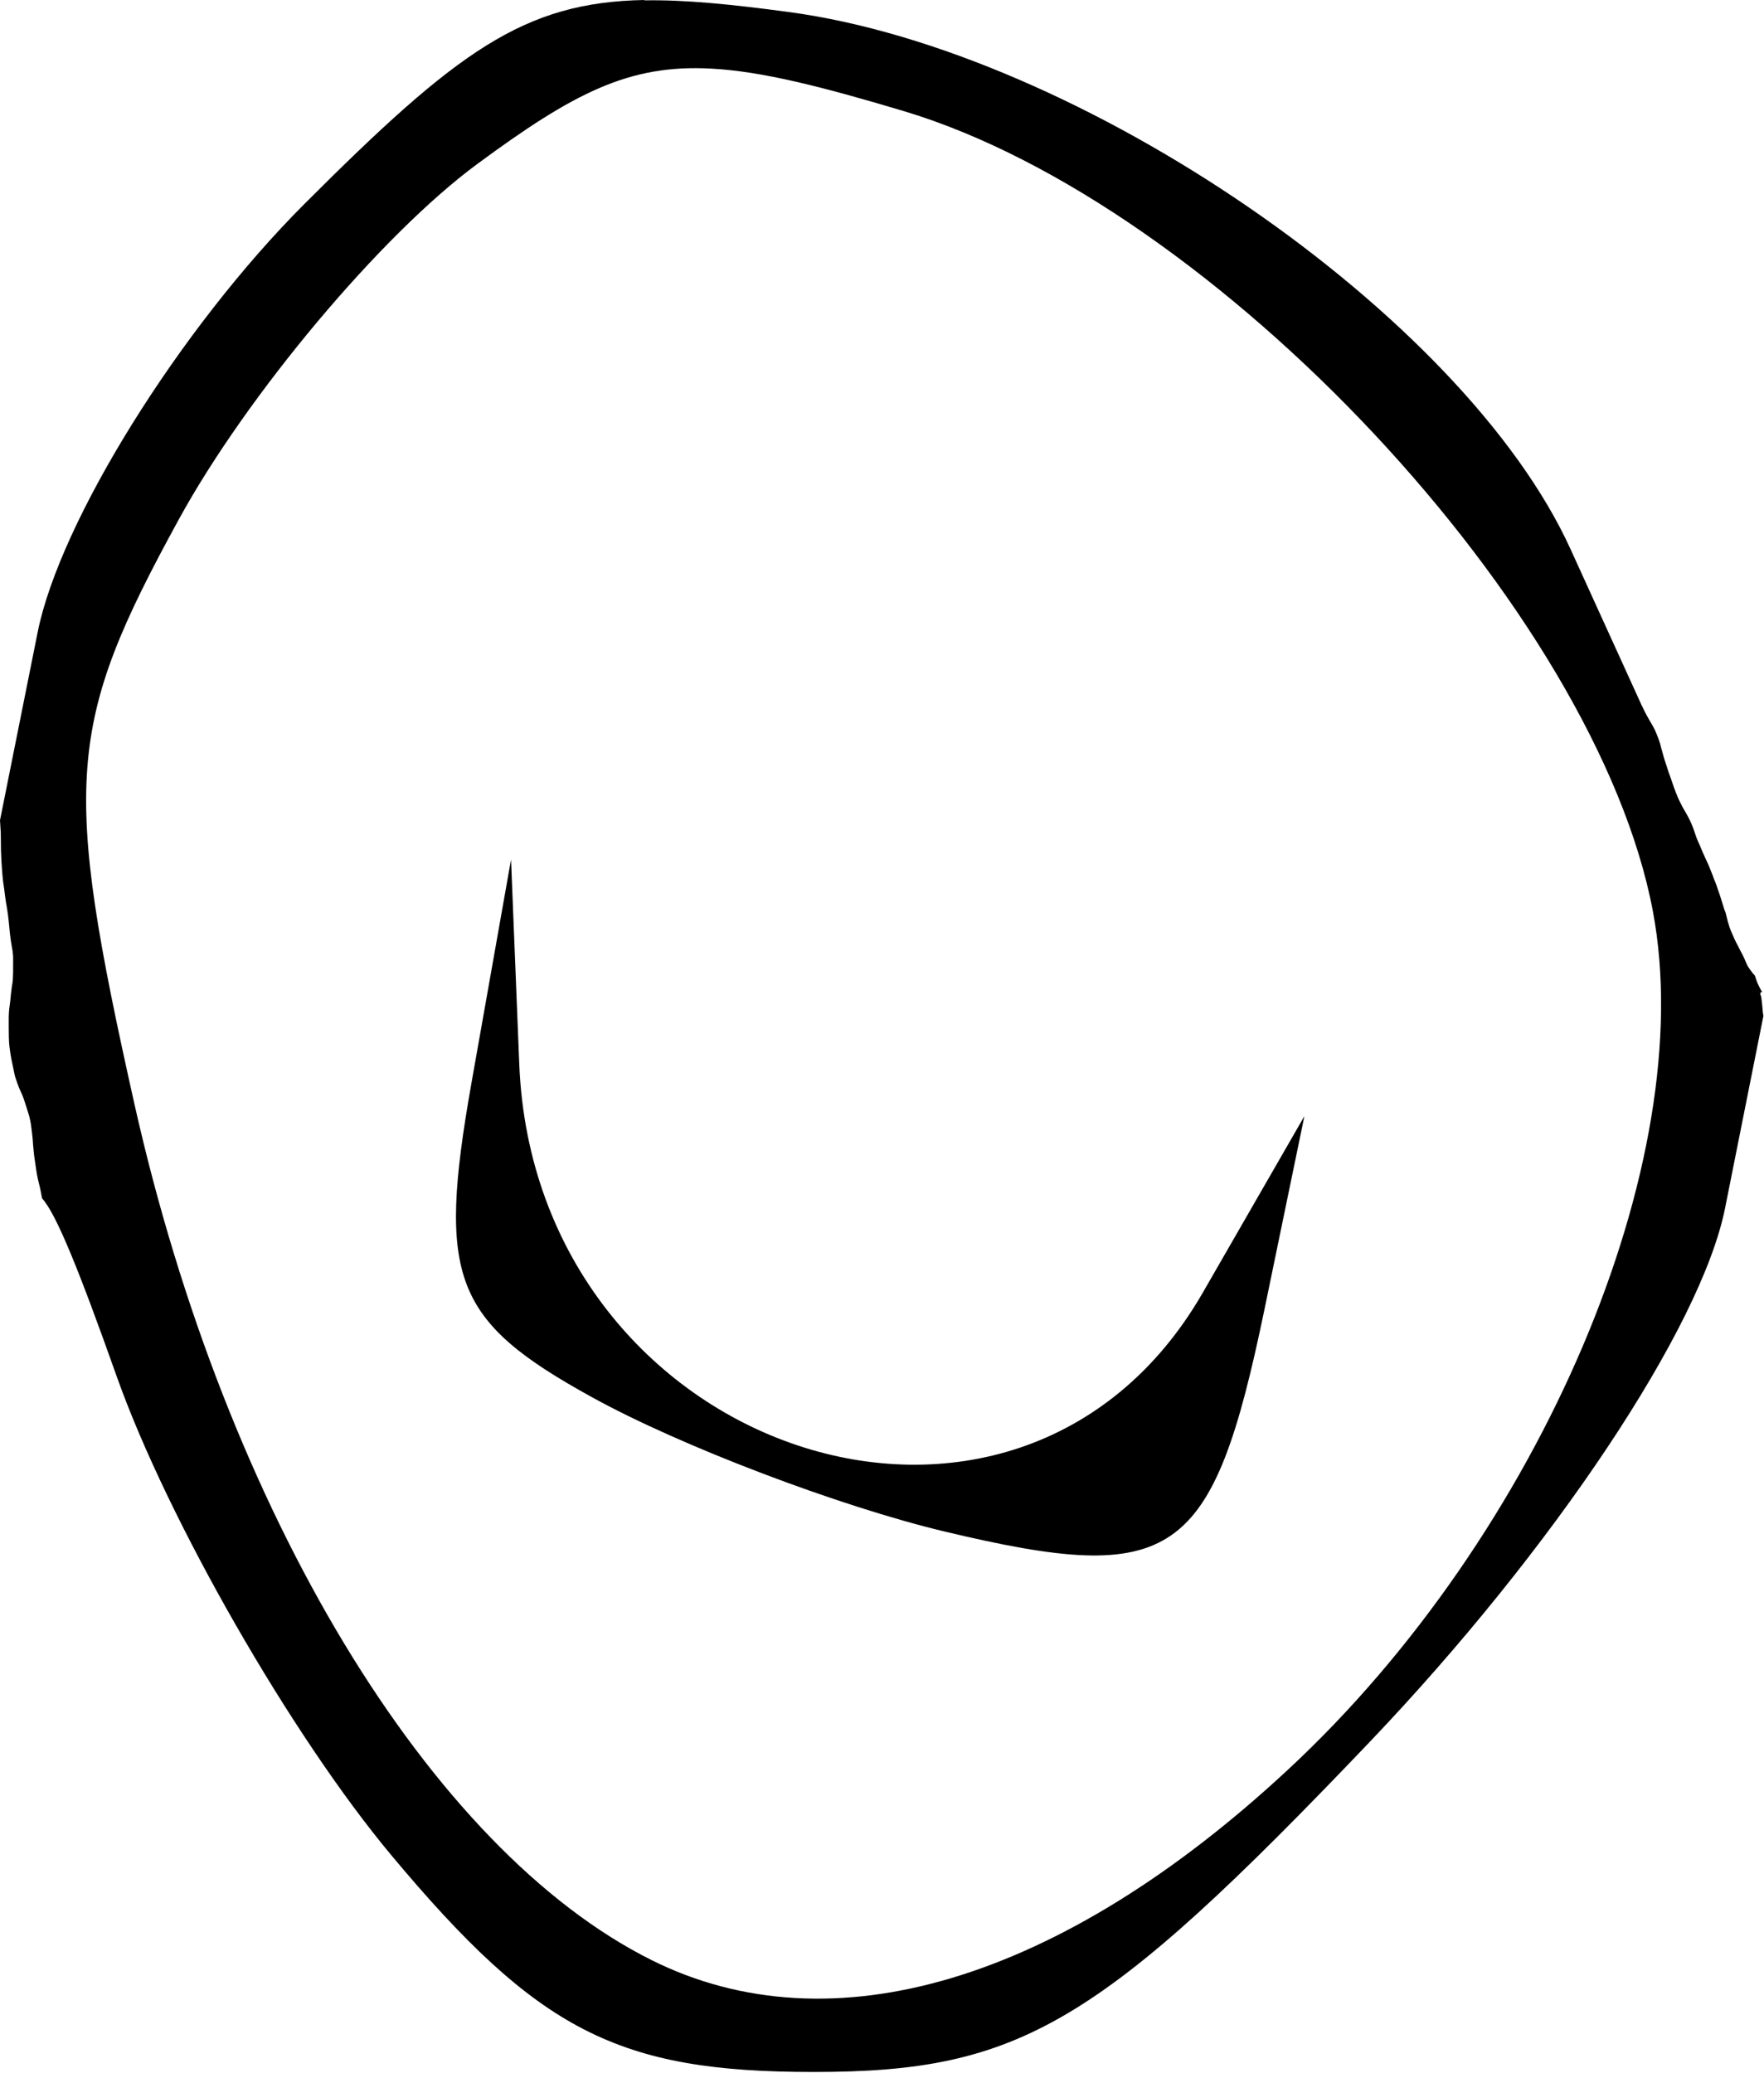 <?xml version="1.0" encoding="UTF-8" standalone="no"?>
<!-- Created with Inkscape (http://www.inkscape.org/) -->

<svg
   width="7.273mm"
   height="8.546mm"
   viewBox="0 0 7.273 8.546"
   version="1.1"
   id="svg13318"
   xml:space="preserve"
   xmlns="http://www.w3.org/2000/svg"
   xmlns:svg="http://www.w3.org/2000/svg"><defs
     id="defs13315" /><g
     id="layer1"
     transform="translate(-64.423,-112.469)"><path
       id="tooth28"
       style="fill:#000000;stroke-width:0.265"
       d="m 67.08,112.469 c -0.499,0.009 -0.773,0.212 -1.401,0.84 -0.514,0.514 -1.01,1.31 -1.101,1.768 l -0.155,0.774 c 0.001,0.016 0.002,0.032 0.003,0.049 2.36e-4,0.025 0.001,0.05 0.001,0.075 8e-4,0.025 0.002,0.051 0.004,0.076 0.001,0.018 0.003,0.037 0.005,0.055 0.003,0.019 0.006,0.039 0.008,0.058 0.002,0.017 0.005,0.034 0.008,0.051 0.003,0.017 0.005,0.035 0.007,0.053 0.002,0.017 0.003,0.034 0.005,0.051 0.002,0.017 0.004,0.033 0.007,0.049 0.003,0.014 0.005,0.029 0.006,0.043 4.02e-4,0.012 -4.7e-5,0.023 0,0.035 -2.8e-5,0.011 1.6e-4,0.021 0,0.032 -1.4e-4,0.01 -0.001,0.019 -0.001,0.029 -8e-4,0.01 -0.002,0.019 -0.004,0.029 -0.001,0.011 -0.003,0.021 -0.004,0.032 -0.001,0.01 -0.002,0.021 -0.003,0.031 -9e-4,0.01 -0.003,0.02 -0.004,0.03 -0.001,0.012 -0.002,0.023 -0.002,0.035 1.1e-5,0.014 -5.4e-5,0.029 0,0.043 6.2e-5,0.013 1.98e-4,0.026 5.17e-4,0.039 4e-4,0.014 0.001,0.028 0.003,0.042 0.002,0.015 0.004,0.031 0.007,0.046 0.003,0.014 0.006,0.029 0.009,0.043 0.003,0.014 0.005,0.028 0.01,0.041 0.004,0.012 0.008,0.024 0.013,0.036 0.004,0.01 0.009,0.02 0.013,0.029 0.004,0.01 0.008,0.021 0.011,0.031 0.003,0.009 0.006,0.019 0.009,0.028 0.003,0.01 0.006,0.019 0.009,0.029 0.003,0.011 0.005,0.023 0.007,0.034 0.002,0.013 0.003,0.026 0.005,0.039 0.002,0.016 0.003,0.031 0.004,0.047 0.002,0.018 0.003,0.037 0.006,0.055 0.002,0.016 0.005,0.032 0.007,0.048 0.002,0.013 0.004,0.025 0.007,0.038 0.004,0.017 0.009,0.035 0.012,0.052 0.002,0.009 0.003,0.018 0.005,0.026 0.059,0.065 0.153,0.298 0.308,0.735 0.21,0.591 0.719,1.478 1.13,1.971 0.607,0.727 0.936,0.896 1.743,0.896 0.853,0 1.18,-0.194 2.292,-1.36 0.758,-0.795 1.368,-1.71 1.466,-2.202 l 0.158,-0.792 c -5.76e-4,-0.004 -10e-4,-0.008 -0.002,-0.012 -0.002,-0.023 -0.004,-0.045 -0.007,-0.068 l -5.17e-4,-5.2e-4 c -7.73e-4,-0.002 -0.001,-0.004 -0.002,-0.005 -0.003,-0.007 -8.68e-4,-0.012 0.003,-0.013 0.001,-2e-4 0.002,5e-5 0.004,5.2e-4 -0.008,-0.012 -0.014,-0.025 -0.02,-0.038 -0.004,-0.01 -0.007,-0.019 -0.01,-0.029 -1.05e-4,-3.2e-4 -4.32e-4,-0.001 -5.17e-4,-0.001 v -5.2e-4 c -0.004,-0.005 -0.009,-0.009 -0.012,-0.014 -0.006,-0.008 -0.012,-0.016 -0.017,-0.024 -0.004,-0.008 -0.008,-0.016 -0.011,-0.024 -0.004,-0.009 -0.007,-0.017 -0.012,-0.026 -0.005,-0.009 -0.01,-0.018 -0.014,-0.027 -0.004,-0.008 -0.008,-0.015 -0.012,-0.023 -0.004,-0.008 -0.008,-0.016 -0.011,-0.024 -0.004,-0.008 -0.007,-0.016 -0.011,-0.025 -0.003,-0.008 -0.006,-0.016 -0.008,-0.024 -0.003,-0.008 -0.005,-0.017 -0.007,-0.025 -0.002,-0.008 -0.004,-0.016 -0.006,-0.024 -0.003,-0.008 -0.006,-0.014 -0.008,-0.022 -0.003,-0.008 -0.005,-0.018 -0.008,-0.026 -0.003,-0.008 -0.005,-0.017 -0.008,-0.025 -0.003,-0.009 -0.006,-0.017 -0.009,-0.026 -0.003,-0.009 -0.006,-0.019 -0.01,-0.028 -0.004,-0.009 -0.007,-0.017 -0.01,-0.026 -0.004,-0.01 -0.008,-0.02 -0.012,-0.03 -0.004,-0.011 -0.009,-0.021 -0.014,-0.032 -0.005,-0.011 -0.01,-0.022 -0.015,-0.033 -0.004,-0.01 -0.009,-0.021 -0.013,-0.031 -0.005,-0.01 -0.009,-0.02 -0.013,-0.03 -0.004,-0.012 -0.008,-0.023 -0.012,-0.035 -0.004,-0.012 -0.01,-0.025 -0.015,-0.036 -0.006,-0.013 -0.013,-0.025 -0.02,-0.037 -0.007,-0.012 -0.014,-0.024 -0.02,-0.037 -0.007,-0.013 -0.012,-0.027 -0.018,-0.041 -0.006,-0.015 -0.011,-0.03 -0.016,-0.045 -0.005,-0.014 -0.01,-0.028 -0.015,-0.042 -0.004,-0.013 -0.008,-0.026 -0.013,-0.04 -0.004,-0.013 -0.008,-0.025 -0.011,-0.038 -0.004,-0.012 -0.007,-0.025 -0.01,-0.037 -0.004,-0.012 -0.008,-0.024 -0.013,-0.036 -0.005,-0.013 -0.011,-0.026 -0.018,-0.038 -0.008,-0.013 -0.015,-0.026 -0.023,-0.04 -0.007,-0.013 -0.014,-0.026 -0.02,-0.04 l -0.003,-0.005 c -4.1e-4,-0.001 -0.001,-0.002 -0.001,-0.003 l -0.291,-0.639 c -0.44,-0.966 -2.023,-2.054 -3.224,-2.215 -0.238,-0.032 -0.429,-0.051 -0.595,-0.048 z m 0.277,0.283 c 0.204,0.011 0.448,0.072 0.792,0.175 1.285,0.385 2.857,2.064 3.089,3.3 0.193,1.028 -0.462,2.57 -1.504,3.538 -0.939,0.873 -1.882,1.156 -2.624,0.786 -0.915,-0.456 -1.756,-1.85 -2.133,-3.531 -0.298,-1.331 -0.28,-1.563 0.183,-2.409 0.282,-0.515 0.836,-1.175 1.231,-1.466 0.396,-0.292 0.625,-0.412 0.965,-0.393 z m -0.827,3.261 -0.164,0.926 c -0.141,0.8 -0.074,0.976 0.498,1.291 0.364,0.201 1.019,0.45 1.455,0.554 0.948,0.226 1.103,0.119 1.318,-0.919 l 0.164,-0.794 -0.419,0.728 c -0.765,1.328 -2.752,0.664 -2.818,-0.941 z" /></g></svg>
